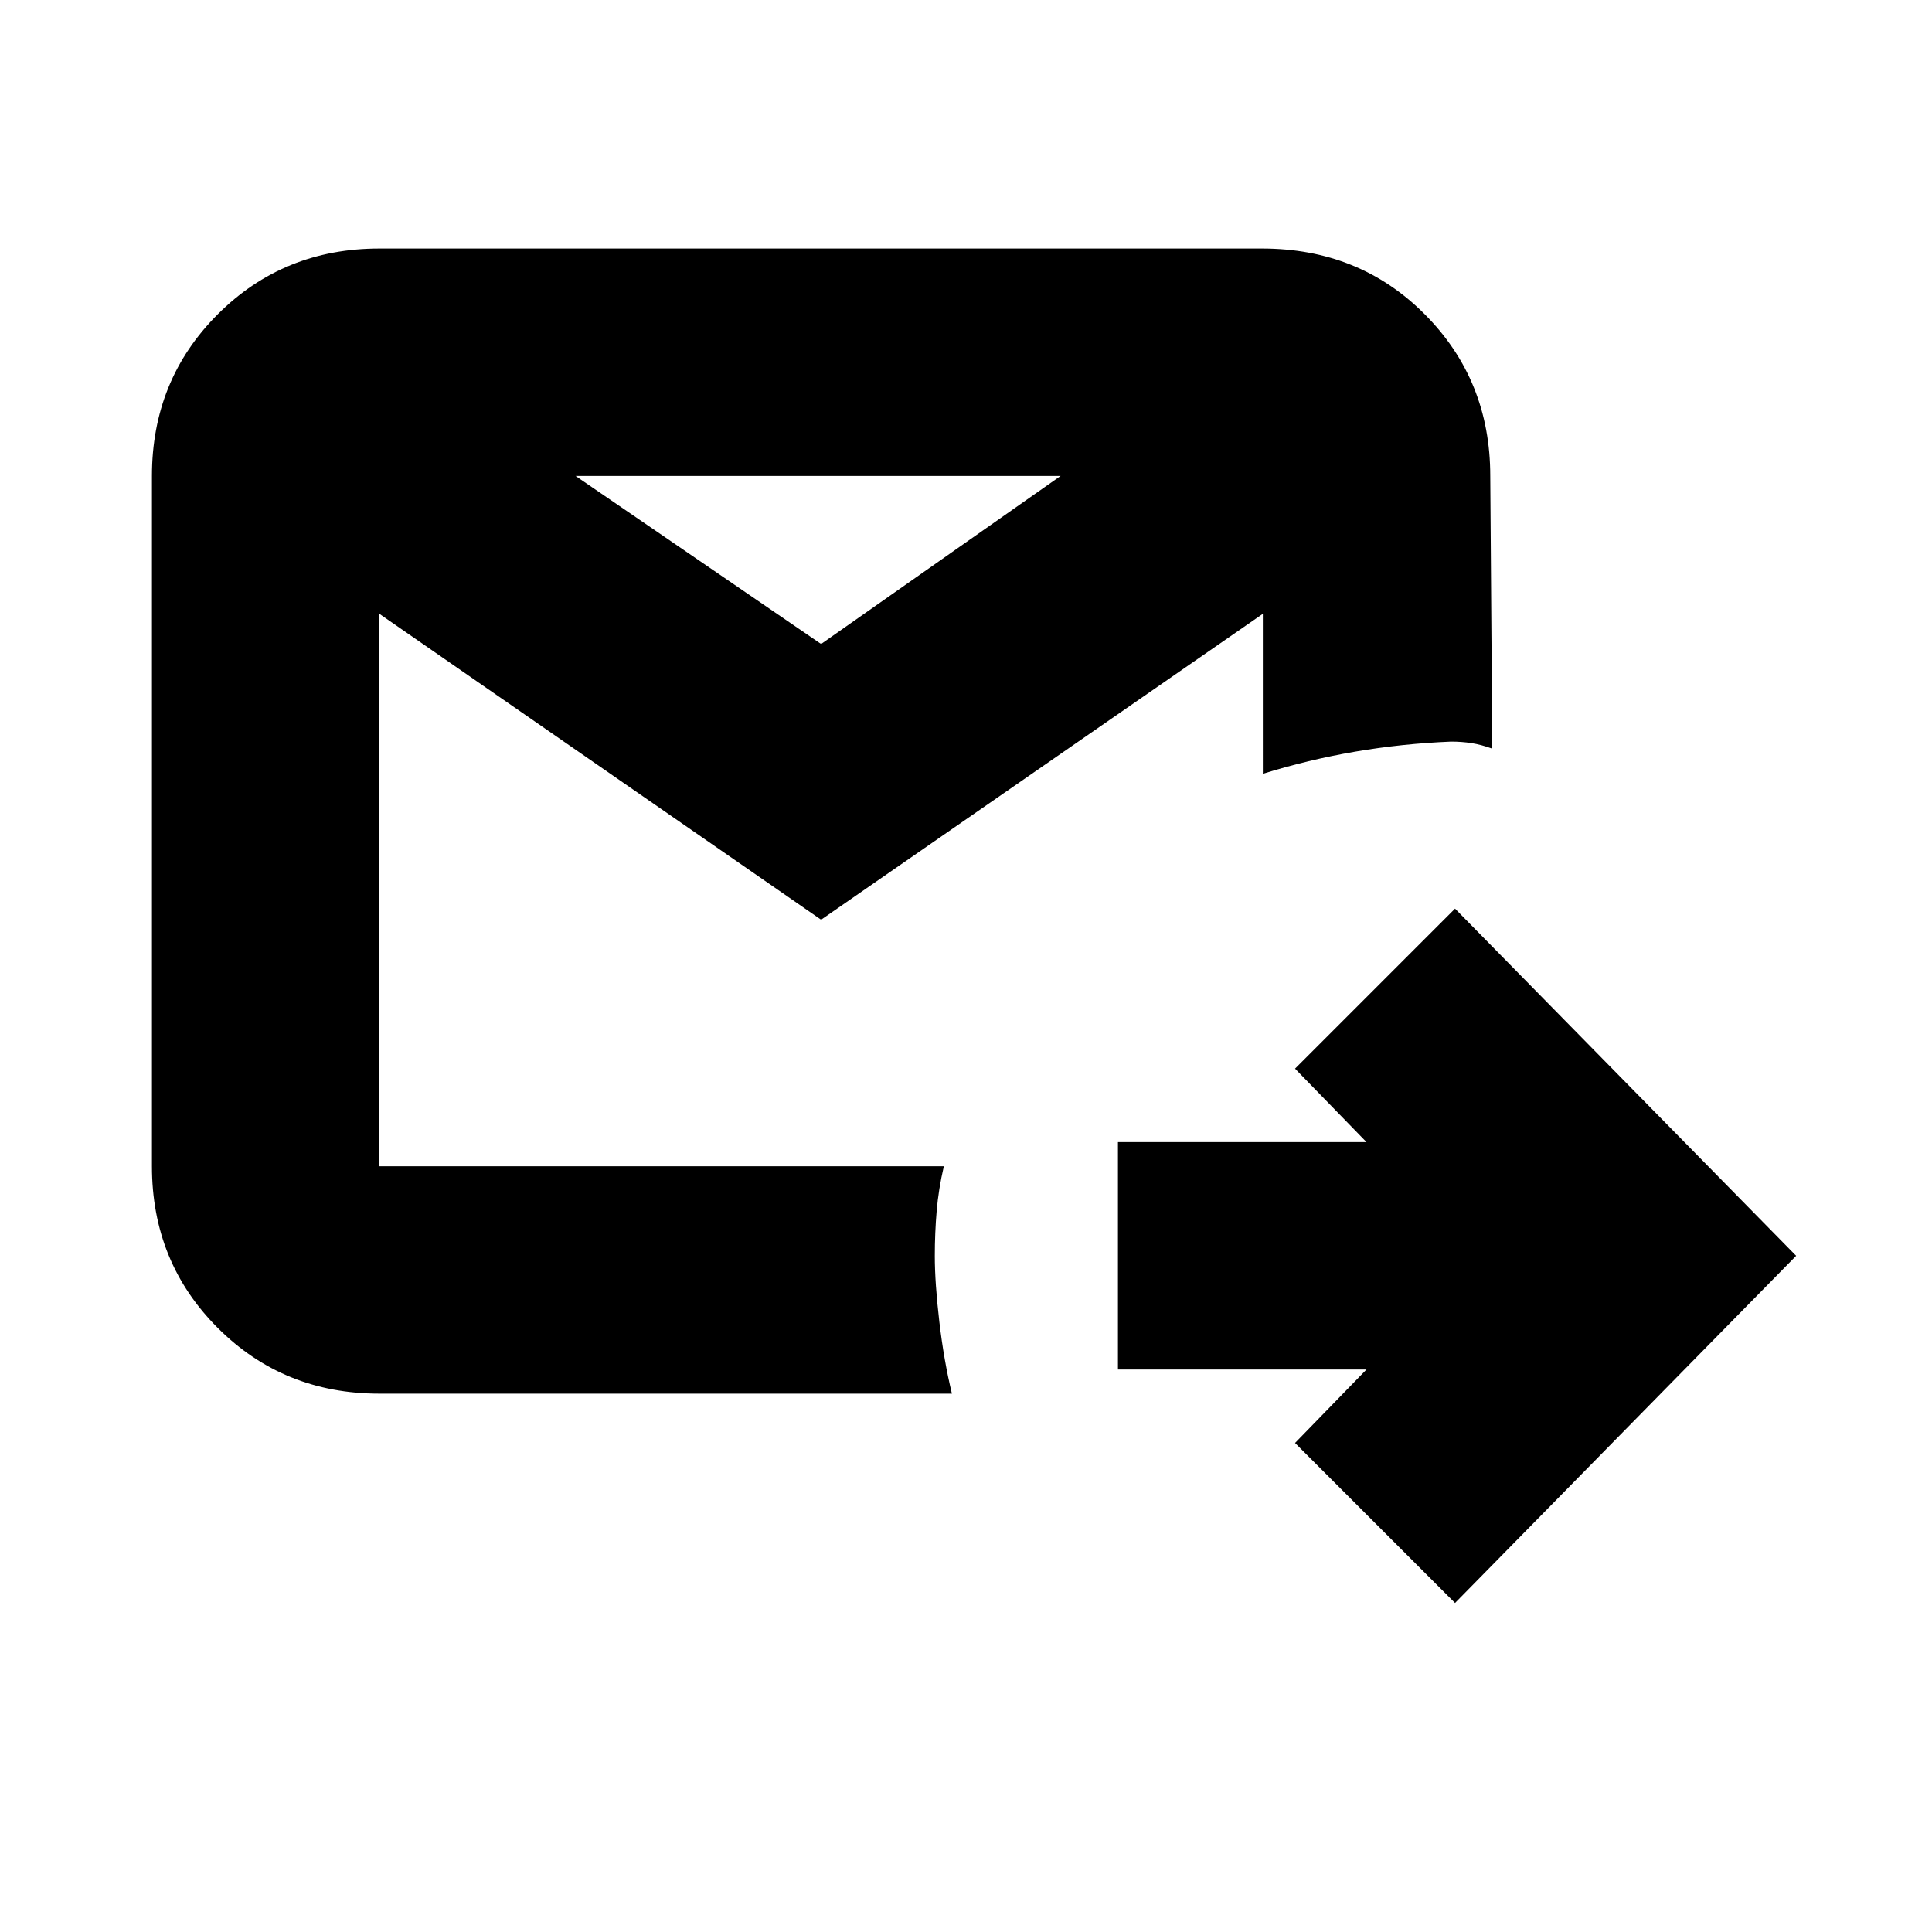 <svg xmlns="http://www.w3.org/2000/svg" height="20" viewBox="0 -960 960 960" width="20"><path d="M723-163.5 643.5-243l35.5-36.5H555.5v-113H679L643.5-429l79.5-79.5L892.5-336 723-163.5Zm-534.5-104q-47.64 0-80.32-32.68Q75.5-332.86 75.5-380.5v-343q0-47.64 32.68-80.32 32.68-32.68 80.32-32.68h438.57q48.37 0 80.9 32.68 32.53 32.68 32.53 80.32l1 135.5q-5.5-2-10.33-2.75-4.84-.75-10.17-.75-24.33 1-47.67 5-23.33 4-45.83 11V-655L408-503 188.5-655v274.5H469q-2.67 11.4-3.58 22.3-.92 10.9-.92 22.3 0 13.4 2.25 32.65T473-267.5H188.5Zm97.5-456L408-640l119-83.5H286Zm-97.5 343v-343 343Z"/></svg>